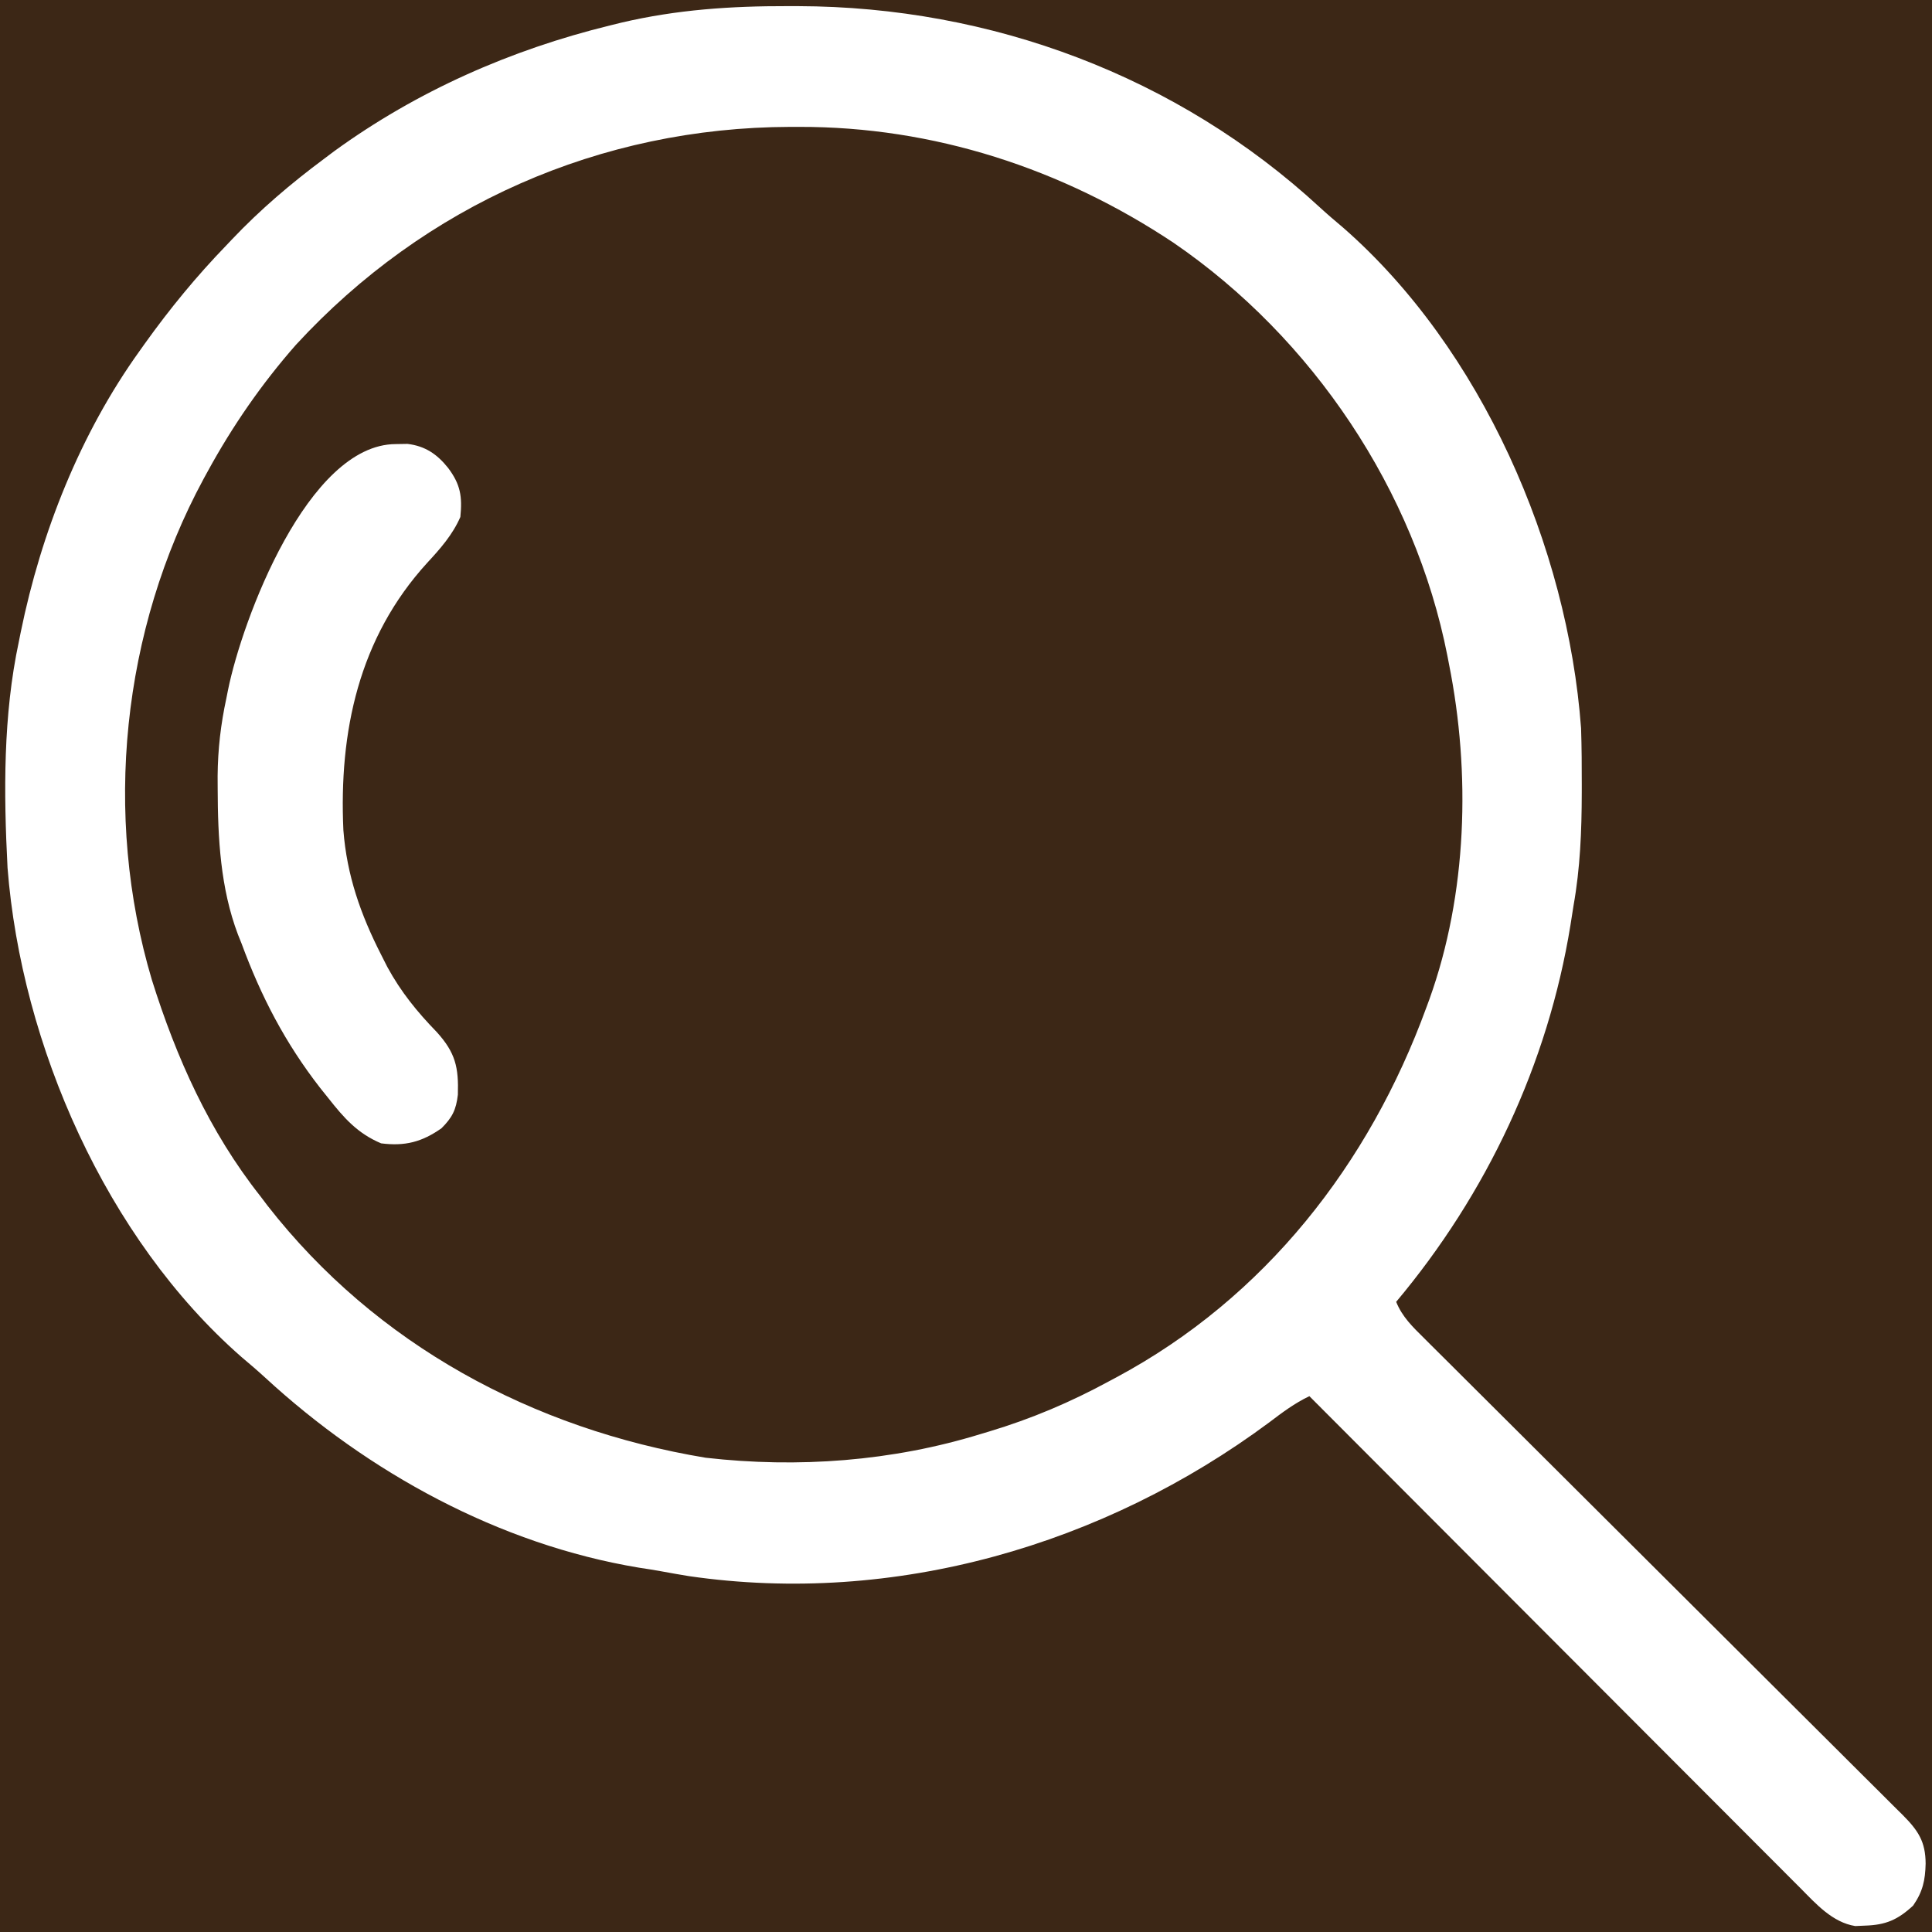 <?xml version="1.0" encoding="UTF-8"?>
<svg version="1.1" xmlns="http://www.w3.org/2000/svg" width="512" height="512">
<rect width="100%" height="100%" fill="#808080" stroke="none"/>
<path d="M0 0 C168.96 0 337.92 0 512 0 C512 168.96 512 337.92 512 512 C343.04 512 174.08 512 0 512 C0 343.04 0 174.08 0 0 Z " fill="#3C2716" transform="translate(0,0)"/>
<path d="M0 0 C168.96 0 337.92 0 512 0 C512 168.96 512 337.92 512 512 C343.04 512 174.08 512 0 512 C0 343.04 0 174.08 0 0 Z M75 51 C74.196 51.694 73.391 52.387 72.562 53.102 C70 55.36 67.493 57.665 65 60 C64.508 60.458 64.015 60.917 63.508 61.389 C35.022 88.126 16.089 123.82 6.75 161.5 C6.503 162.484 6.257 163.468 6.003 164.482 C2.45 179.516 1.591 194.548 1.625 209.938 C1.625 210.781 1.625 211.625 1.625 212.494 C1.665 232.19 3.824 251.208 10 270 C10.417 271.562 10.833 273.125 11.25 274.688 C19.68 302.22 34.876 327.644 54 349 C54.502 349.564 55.004 350.128 55.521 350.708 C61.335 357.209 67.189 363.525 74 369 C75.522 370.243 75.522 370.243 77.074 371.512 C103.684 393.015 133.628 407.325 167 415 C167.923 415.222 168.846 415.443 169.797 415.672 C172.192 416.202 174.577 416.621 177 417 C178.644 417.277 178.644 417.277 180.32 417.559 C233.739 425.258 289.866 411.255 333.294 379.281 C337.279 376.288 341.182 373.203 345 370 C348.986 371.603 351.655 374.387 354.617 377.39 C355.173 377.946 355.729 378.501 356.302 379.074 C358.164 380.938 360.02 382.809 361.875 384.68 C363.209 386.017 364.543 387.354 365.877 388.69 C368.75 391.57 371.62 394.452 374.487 397.337 C379.02 401.897 383.56 406.449 388.102 411 C398.56 421.482 409.009 431.975 419.458 442.468 C429.034 452.085 438.612 461.699 448.198 471.305 C452.714 475.831 457.225 480.362 461.732 484.896 C464.535 487.714 467.342 490.527 470.15 493.34 C471.453 494.647 472.754 495.955 474.054 497.265 C475.826 499.052 477.603 500.831 479.383 502.61 C479.898 503.132 480.412 503.654 480.943 504.192 C485.092 508.317 488 510.285 493.875 510.312 C498.297 510.208 501.287 509.564 505 507 C508.791 502.902 510.151 499.725 510.312 494.188 C510.35 493.356 510.387 492.525 510.426 491.668 C509.46 485.618 504.561 481.274 500.356 477.115 C499.797 476.555 499.238 475.994 498.663 475.417 C496.8 473.551 494.931 471.693 493.062 469.834 C491.721 468.494 490.38 467.153 489.04 465.812 C485.409 462.18 481.771 458.554 478.132 454.929 C474.327 451.137 470.529 447.339 466.729 443.542 C459.537 436.356 452.339 429.175 445.14 421.996 C436.943 413.821 428.751 405.64 420.56 397.459 C403.713 380.633 386.859 363.814 370 347 C371.861 343.091 374.33 339.809 376.938 336.375 C390.558 318.03 401.667 297.685 409 276 C409.333 275.027 409.665 274.054 410.008 273.051 C412.544 264.934 414.121 256.662 415.688 248.312 C415.902 247.172 416.117 246.032 416.338 244.857 C420.959 219.391 420.37 193.278 415 168 C414.813 167.107 414.626 166.215 414.433 165.295 C406.717 129.548 389.79 97.077 365.039 70.227 C363.177 68.193 361.399 66.11 359.625 64 C342.957 44.962 319.936 30.336 297 20 C296.193 19.633 295.385 19.266 294.553 18.887 C280.397 12.537 266.18 8.159 251 5 C250.195 4.822 249.389 4.644 248.56 4.461 C188.036 -8.481 121.311 10.912 75 51 Z " fill="#3C2716" transform="translate(0,0)"/>
<path d="M0 0 C0.898 0.001 1.797 0.001 2.722 0.002 C53.807 0.143 103.221 18.511 140.926 53.301 C142.971 55.176 145.064 56.965 147.188 58.75 C183.824 90.825 206.651 143.299 210.188 191.375 C210.352 196.375 210.383 201.373 210.375 206.375 C210.374 207.071 210.374 207.766 210.373 208.483 C210.349 218.602 209.968 228.381 208.188 238.375 C207.915 240.099 207.645 241.823 207.375 243.547 C201.387 280.424 185.173 314.785 161.188 343.375 C162.79 347.361 165.575 350.03 168.578 352.992 C169.411 353.826 169.411 353.826 170.261 354.677 C172.125 356.539 173.996 358.395 175.867 360.25 C177.205 361.584 178.541 362.918 179.878 364.252 C182.757 367.125 185.64 369.995 188.524 372.862 C193.084 377.395 197.636 381.935 202.187 386.477 C211.848 396.115 221.517 405.746 231.188 415.375 C241.627 425.77 252.064 436.167 262.492 446.573 C267.018 451.089 271.549 455.6 276.084 460.107 C278.901 462.91 281.715 465.717 284.527 468.525 C285.834 469.828 287.143 471.129 288.453 472.429 C290.239 474.201 292.019 475.978 293.797 477.758 C294.319 478.273 294.841 478.787 295.379 479.318 C299.504 483.467 301.473 486.375 301.5 492.25 C301.396 496.672 300.752 499.662 298.188 503.375 C294.089 507.166 290.912 508.526 285.375 508.688 C284.544 508.725 283.712 508.762 282.855 508.801 C276.805 507.835 272.461 502.936 268.303 498.731 C267.742 498.172 267.182 497.613 266.604 497.038 C264.739 495.175 262.88 493.306 261.022 491.437 C259.682 490.096 258.341 488.755 257 487.415 C253.368 483.784 249.742 480.146 246.117 476.507 C242.325 472.702 238.527 468.904 234.73 465.104 C227.544 457.912 220.363 450.714 213.183 443.515 C205.008 435.318 196.828 427.126 188.647 418.935 C171.821 402.088 155.002 385.234 138.188 368.375 C134.279 370.236 130.997 372.705 127.562 375.312 C83.729 407.856 28.275 423.992 -26.25 416.062 C-28.72 415.659 -31.182 415.229 -33.643 414.772 C-35.582 414.417 -37.531 414.117 -39.48 413.824 C-76.495 407.676 -111.225 388.636 -138.586 363.414 C-140.62 361.552 -142.702 359.774 -144.812 358 C-180.652 326.623 -203.141 275.323 -206.812 228.375 C-207.846 208.43 -207.997 187.971 -203.812 168.375 C-203.641 167.524 -203.469 166.673 -203.292 165.797 C-197.905 139.453 -187.545 113.297 -171.812 91.375 C-171.13 90.415 -171.13 90.415 -170.434 89.436 C-163.797 80.165 -156.74 71.571 -148.812 63.375 C-148.344 62.88 -147.875 62.386 -147.392 61.876 C-139.799 53.872 -131.663 46.952 -122.812 40.375 C-121.984 39.751 -121.155 39.127 -120.301 38.484 C-98.325 22.516 -73.475 11.568 -47.188 5.125 C-46.187 4.879 -45.187 4.632 -44.156 4.378 C-29.42 0.917 -15.067 -0.034 0 0 Z M-130.382 89.75 C-139.458 100.064 -147.237 111.327 -153.812 123.375 C-154.156 124.002 -154.5 124.629 -154.854 125.275 C-176.535 165.371 -181.583 214.343 -168.562 258.062 C-162.066 278.735 -153.331 298.274 -139.812 315.375 C-139.186 316.204 -138.56 317.033 -137.914 317.887 C-109.131 354.776 -67.598 377.083 -21.812 384.688 C2.682 387.487 27.635 385.643 51.188 378.375 C52.24 378.06 52.24 378.06 53.314 377.739 C64.563 374.351 74.874 369.982 85.188 364.375 C85.801 364.047 86.415 363.72 87.047 363.382 C126.426 342.273 154.036 306.888 169.188 265.375 C169.453 264.657 169.718 263.939 169.992 263.199 C180.023 235.293 180.964 203.258 175.188 174.375 C174.979 173.288 174.979 173.288 174.766 172.18 C166.163 128.368 139.043 87.954 102.226 62.733 C72.654 43.028 38.547 31.911 2.938 32 C1.76 32 1.76 32 0.558 32.001 C-49.69 32.135 -96.256 52.672 -130.382 89.75 Z " fill="#FFFFFF" transform="translate(208.812,1.625)"/>
<path d="M0 0 C1.543 -0.025 1.543 -0.025 3.117 -0.051 C7.815 0.517 10.948 2.663 13.875 6.312 C17.172 10.708 17.659 13.887 17.125 19.312 C15.062 24.047 11.792 27.746 8.312 31.5 C-9.822 51.379 -15.068 76.267 -13.875 102.312 C-12.955 114.29 -9.304 124.667 -3.875 135.312 C-3.327 136.395 -2.779 137.478 -2.215 138.594 C1.37 145.171 5.677 150.472 10.891 155.84 C15.841 161.318 16.688 165.165 16.465 172.434 C15.991 176.45 14.987 178.45 12.125 181.312 C6.917 184.977 2.418 186.112 -3.875 185.312 C-10.139 182.675 -13.719 178.583 -17.875 173.312 C-18.588 172.423 -19.301 171.534 -20.035 170.617 C-29.29 158.711 -35.696 146.383 -40.875 132.312 C-41.335 131.168 -41.335 131.168 -41.805 130 C-46.474 117.678 -47.149 104.401 -47.188 91.375 C-47.193 90.25 -47.198 89.126 -47.204 87.967 C-47.144 80.873 -46.376 74.24 -44.875 67.312 C-44.74 66.631 -44.604 65.949 -44.465 65.246 C-40.665 46.454 -23.299 0.087 0 0 Z " fill="#FFFFFF" transform="translate(104.875,117.688)"/>
</svg>
